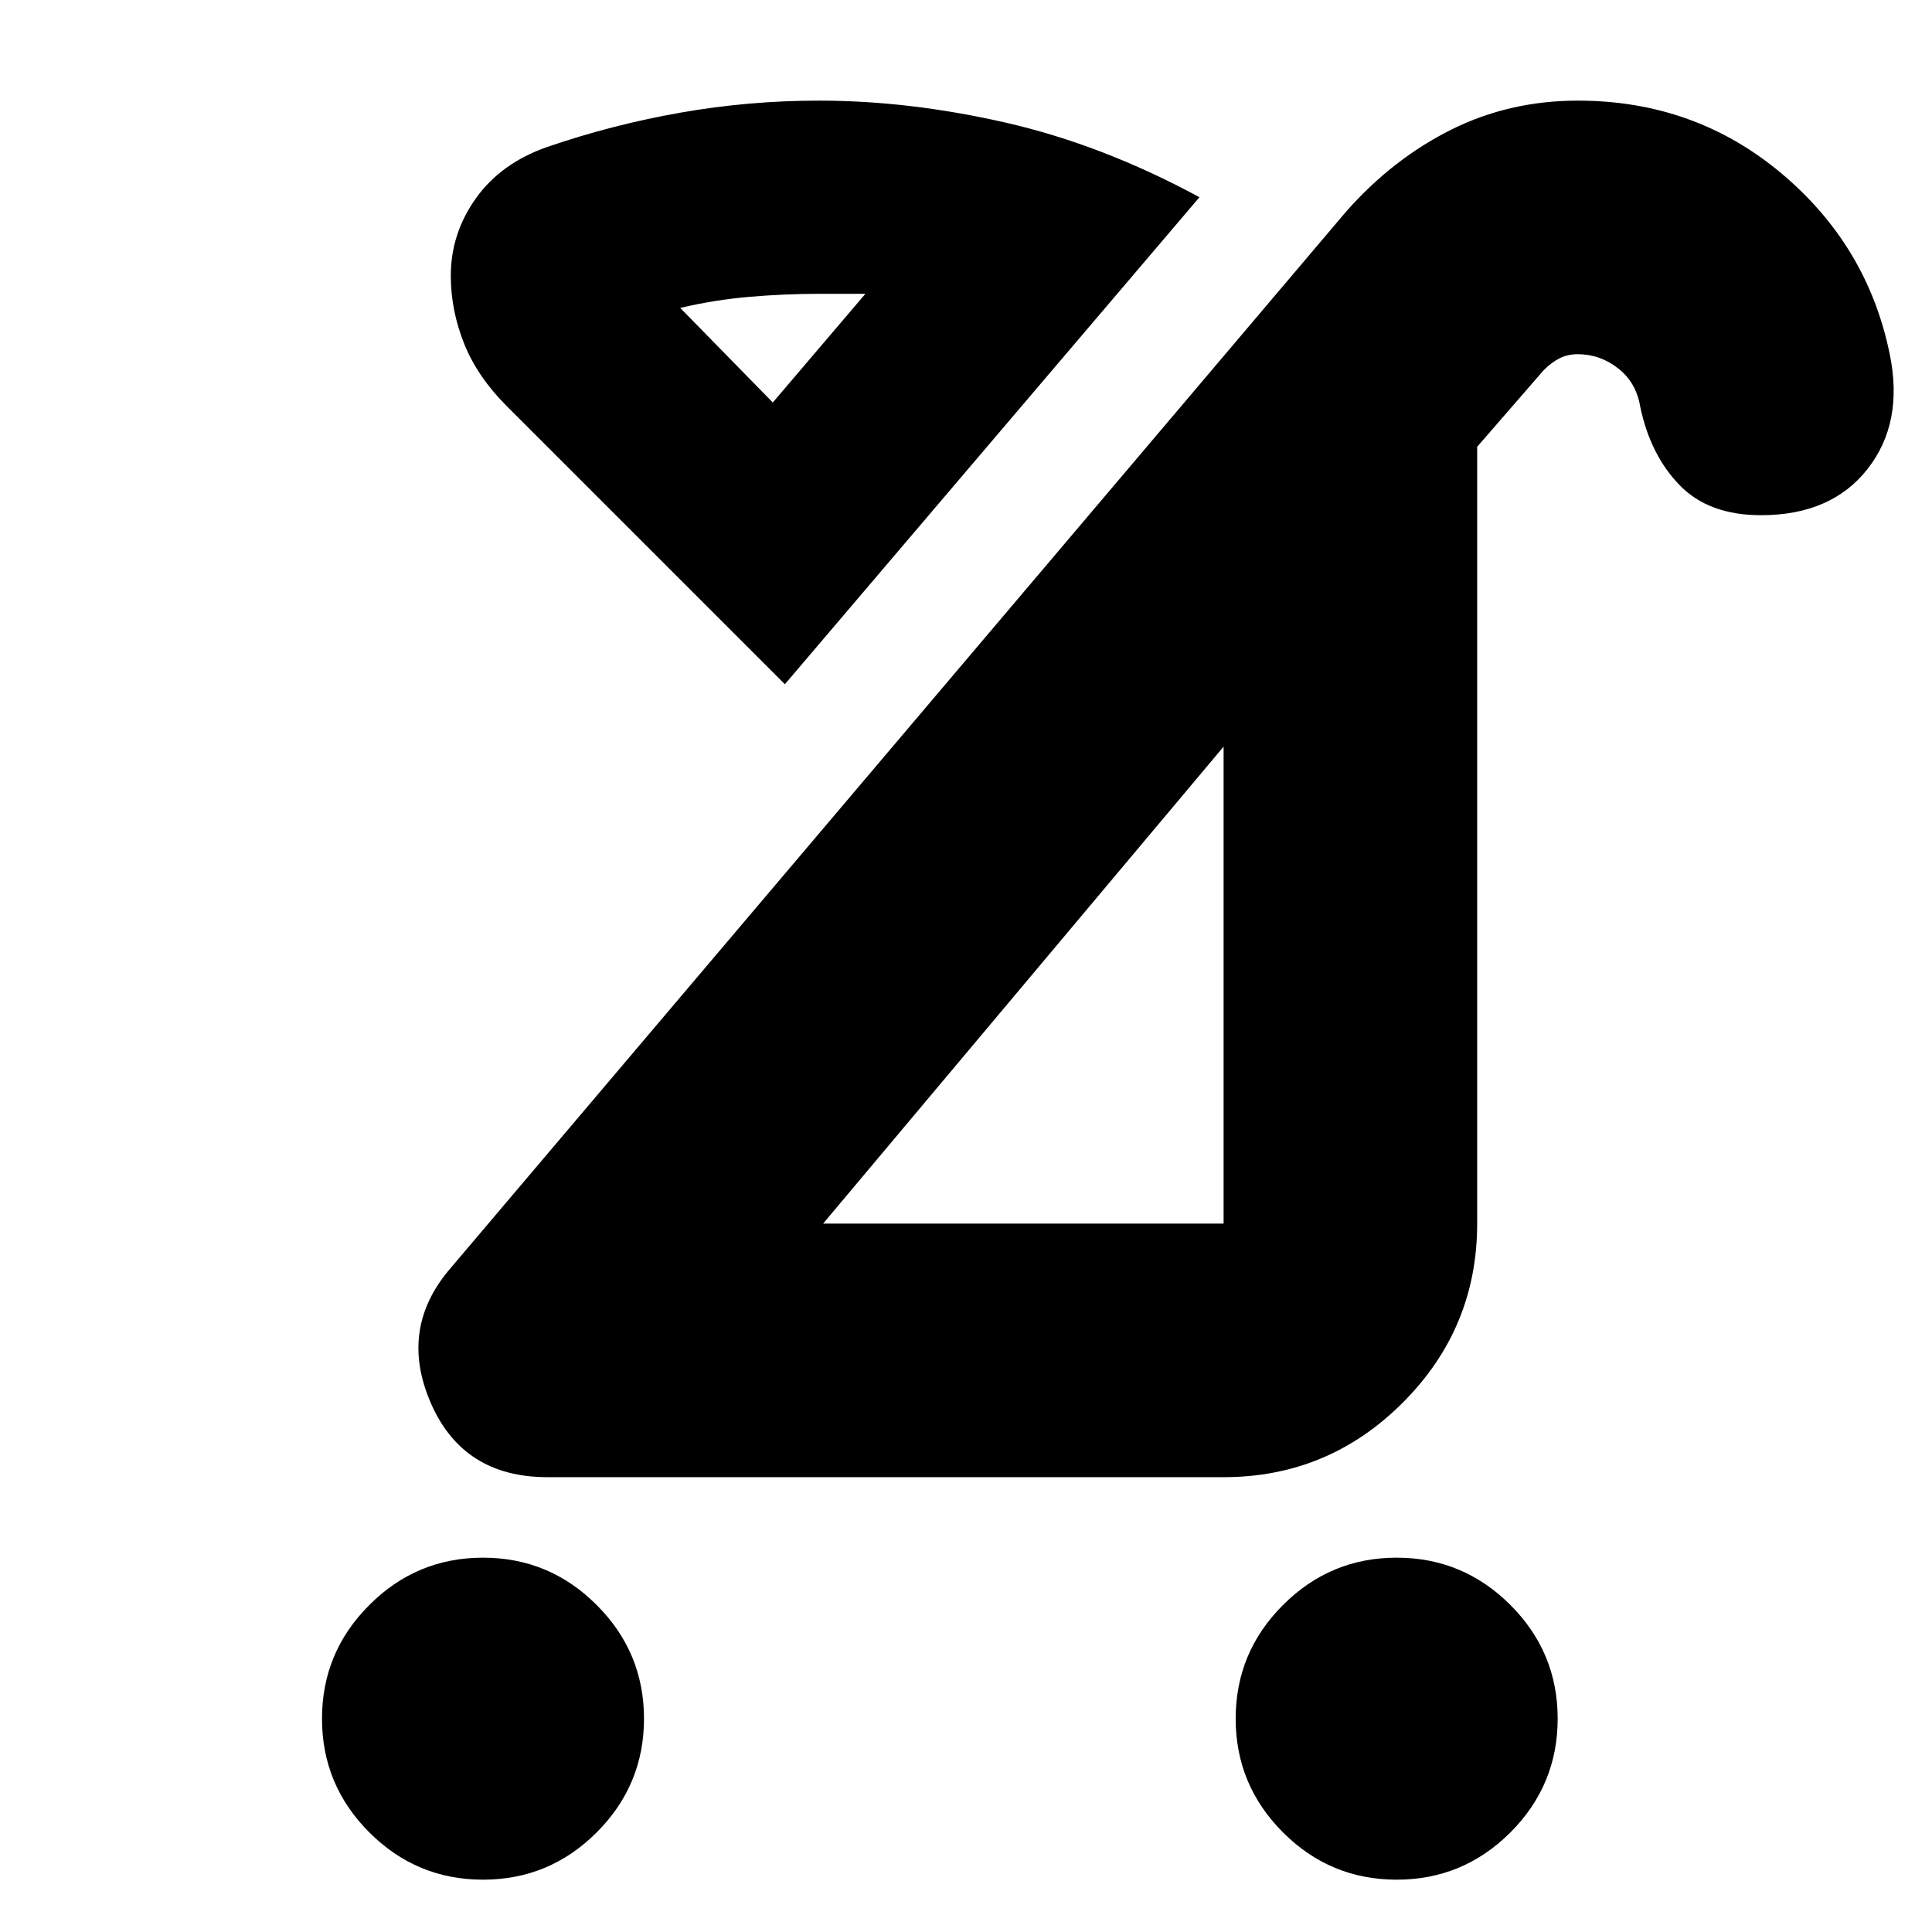 <svg xmlns="http://www.w3.org/2000/svg" height="24" width="24"><path d="M17.35 23.35Q16.525 23.35 15.938 22.763Q15.35 22.175 15.35 21.35Q15.35 20.525 15.938 19.938Q16.525 19.35 17.35 19.35Q18.175 19.35 18.763 19.938Q19.35 20.525 19.35 21.35Q19.35 22.175 18.763 22.763Q18.175 23.35 17.35 23.35ZM6 23.35Q5.175 23.35 4.588 22.763Q4 22.175 4 21.35Q4 20.525 4.588 19.938Q5.175 19.35 6 19.35Q6.825 19.35 7.412 19.938Q8 20.525 8 21.35Q8 22.175 7.412 22.763Q6.825 23.35 6 23.35ZM10.225 15.2H15.2Q15.2 15.2 15.2 15.2Q15.2 15.2 15.2 15.2V9.275ZM6.8 18.35Q5.75 18.35 5.35 17.425Q4.95 16.5 5.6 15.75L16.725 2.625Q17.3 1.975 18.025 1.612Q18.75 1.25 19.6 1.25Q21.05 1.25 22.125 2.15Q23.2 3.05 23.475 4.4Q23.65 5.25 23.2 5.825Q22.75 6.4 21.875 6.4Q21.225 6.4 20.863 6.025Q20.5 5.65 20.375 5.05Q20.325 4.75 20.1 4.575Q19.875 4.4 19.6 4.4Q19.475 4.4 19.375 4.45Q19.275 4.5 19.175 4.6L18.35 5.55V15.2Q18.35 16.5 17.425 17.425Q16.5 18.35 15.2 18.35ZM9.75 8.5 6.3 5.05Q5.925 4.675 5.763 4.262Q5.6 3.85 5.6 3.425Q5.6 2.9 5.913 2.462Q6.225 2.025 6.8 1.825Q7.6 1.55 8.45 1.4Q9.3 1.25 10.175 1.25Q11.3 1.25 12.5 1.525Q13.7 1.8 14.9 2.45ZM9.6 5 10.75 3.65Q10.625 3.65 10.463 3.65Q10.3 3.65 10.175 3.65Q9.75 3.65 9.312 3.687Q8.875 3.725 8.45 3.825ZM12.7 12.225Q12.7 12.225 12.7 12.225Q12.7 12.225 12.7 12.225ZM9.6 5Q9.6 5 9.6 5Q9.6 5 9.6 5Q9.6 5 9.6 5Q9.6 5 9.6 5Z"/></svg>